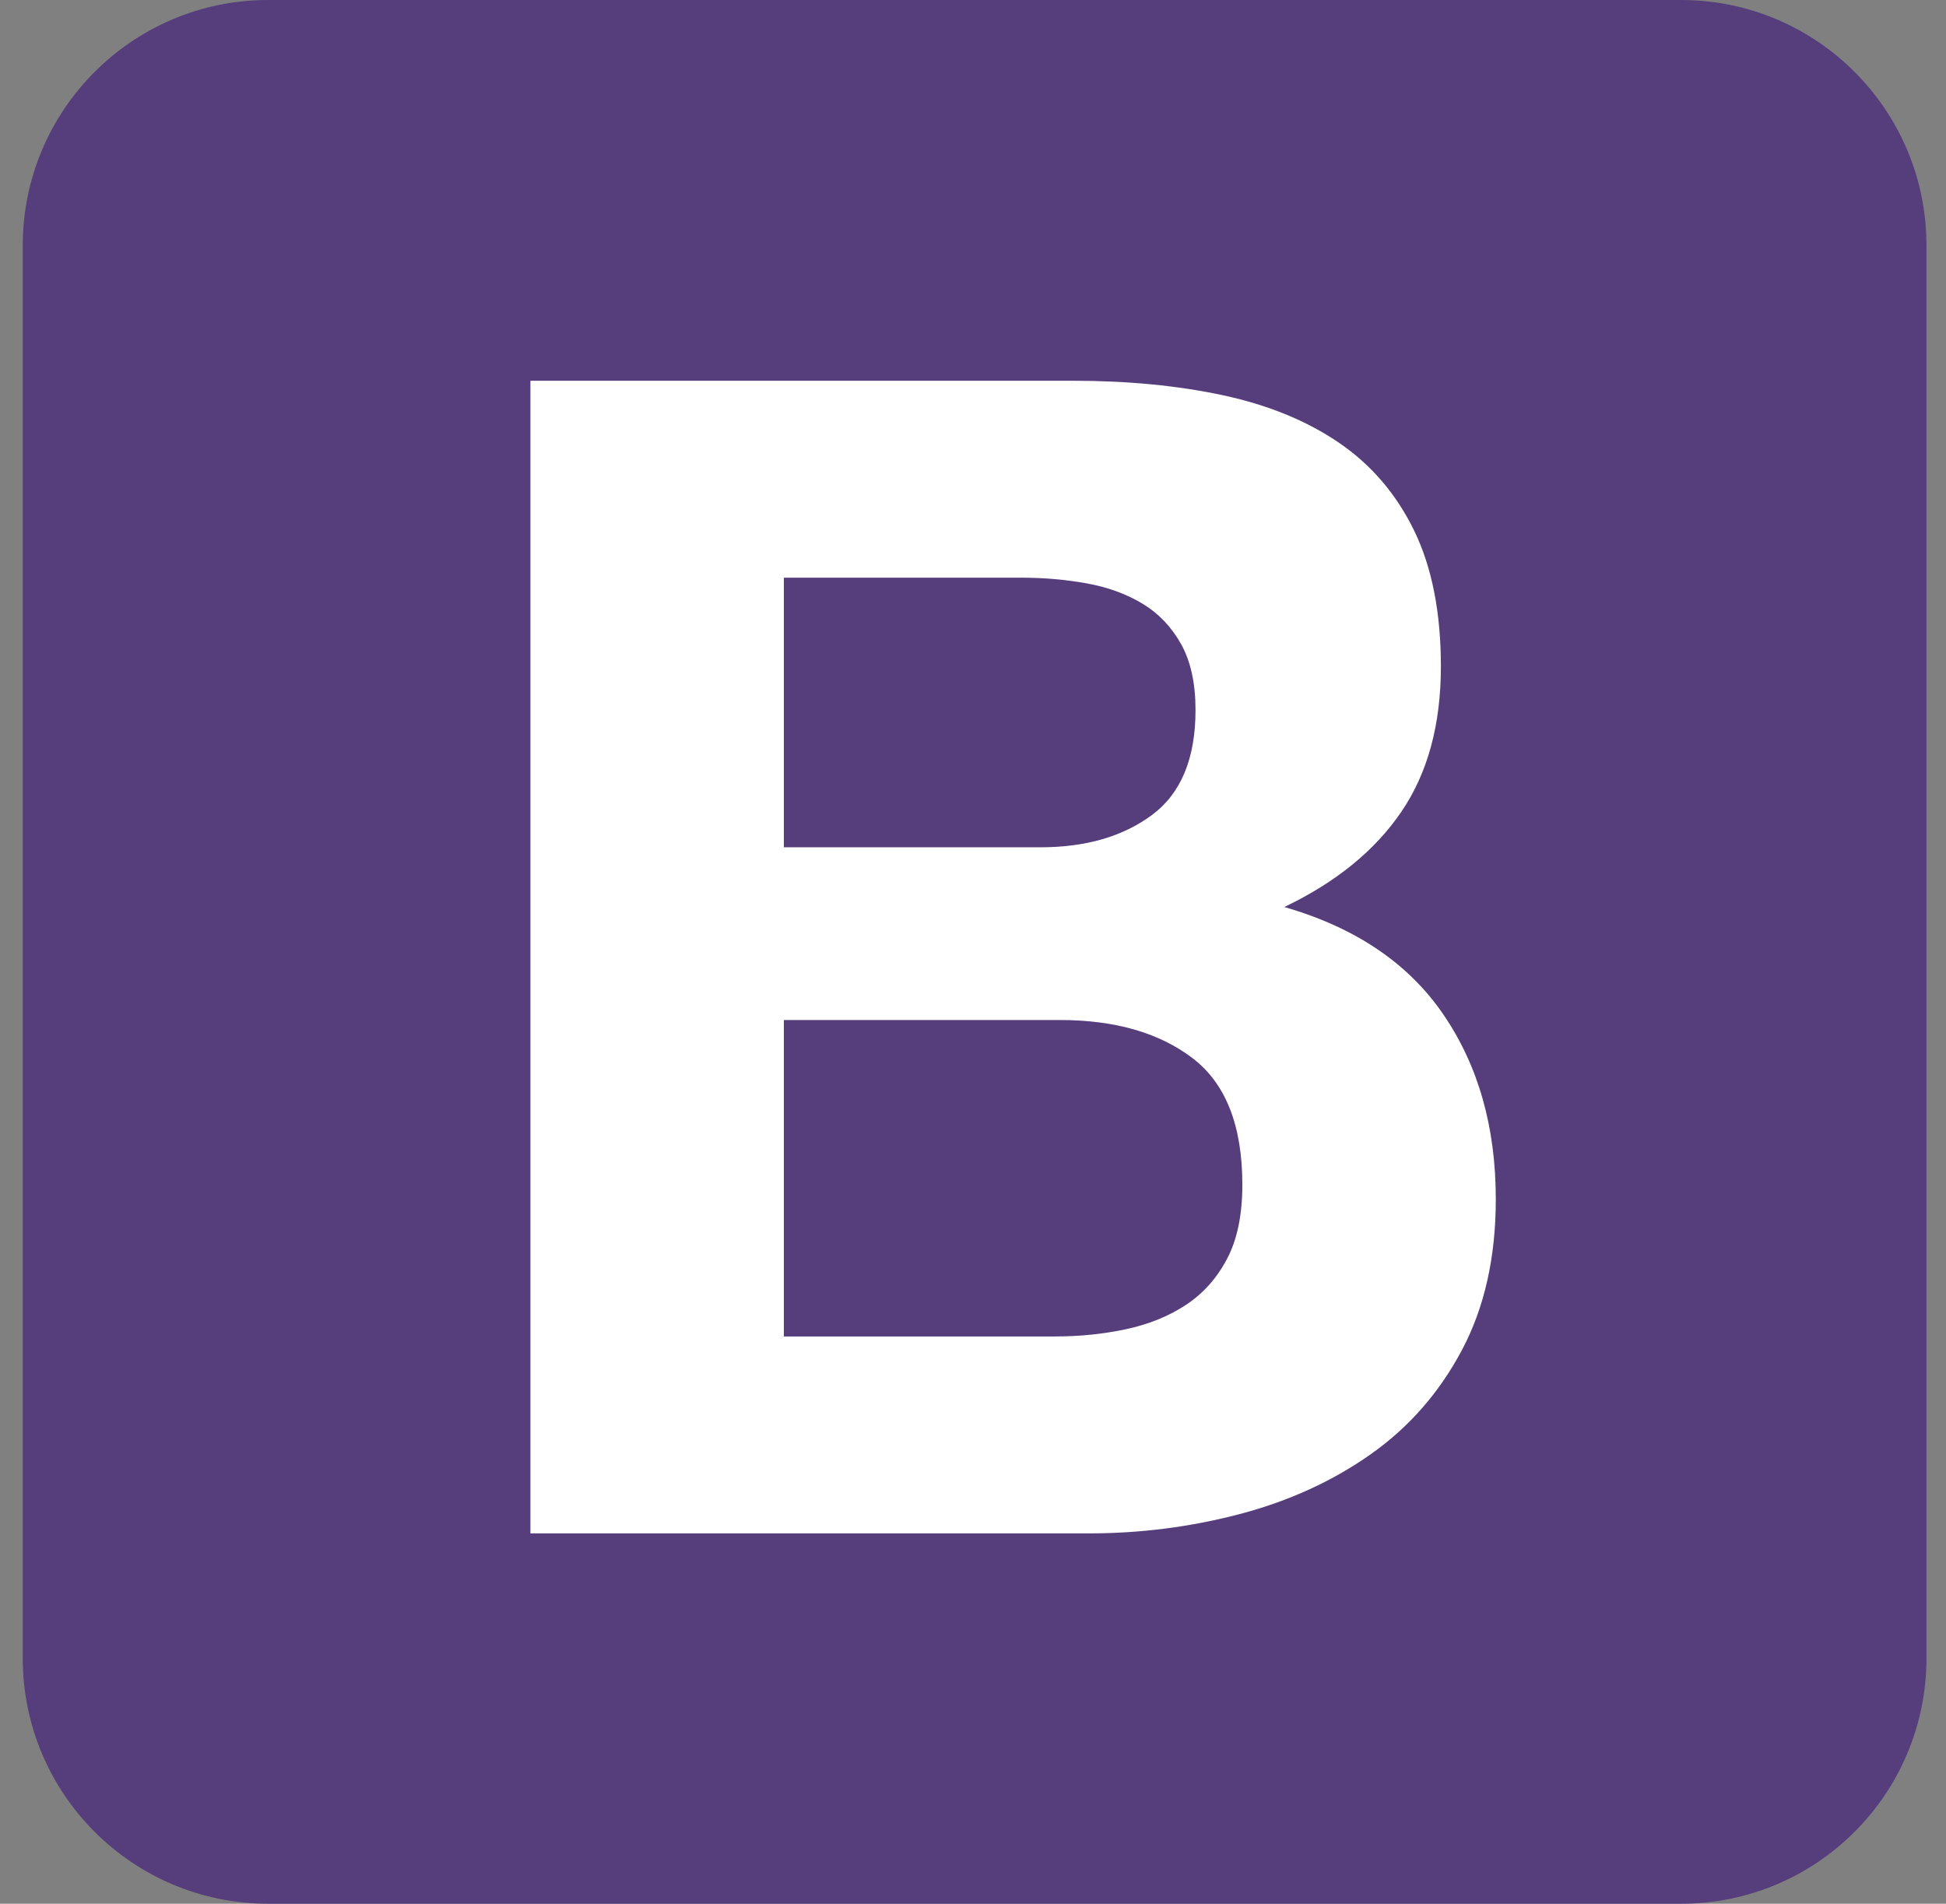 <svg width="46" height="45" viewBox="0 0 46 45" fill="none" xmlns="http://www.w3.org/2000/svg">
<rect x="0" y="0" width="46" height="45" fill="#808080" stroke="none"/>
<g clip-path="url(#clip0_2031_102)">
<path d="M0.538 39.198C0.538 42.403 3.136 45 6.34 45H39.736C42.941 45 45.538 42.402 45.538 39.198V5.802C45.538 2.597 42.94 0 39.736 0H6.34C3.136 0 0.538 2.598 0.538 5.802V39.198Z" fill="#563D7C"/>
<path d="M18.529 20.028V13.655H24.139C24.673 13.655 25.188 13.7 25.684 13.789C26.18 13.878 26.619 14.037 27.001 14.266C27.382 14.495 27.688 14.813 27.916 15.22C28.145 15.627 28.26 16.149 28.26 16.785C28.26 17.929 27.916 18.756 27.23 19.265C26.543 19.774 25.665 20.028 24.597 20.028H18.529ZM12.538 9V36.246H25.741C26.962 36.246 28.152 36.093 29.309 35.788C30.467 35.483 31.497 35.012 32.4 34.376C33.303 33.74 34.022 32.92 34.556 31.915C35.09 30.91 35.358 29.721 35.358 28.347C35.358 26.642 34.944 25.186 34.117 23.978C33.291 22.769 32.038 21.924 30.359 21.44C31.58 20.855 32.502 20.105 33.125 19.189C33.749 18.273 34.06 17.128 34.06 15.754C34.06 14.482 33.85 13.414 33.431 12.549C33.011 11.684 32.419 10.991 31.656 10.469C30.893 9.948 29.977 9.572 28.909 9.343C27.84 9.114 26.657 9 25.36 9H12.538ZM18.529 31.591V24.111H25.055C26.352 24.111 27.395 24.41 28.184 25.008C28.972 25.606 29.367 26.604 29.367 28.004C29.367 28.716 29.246 29.301 29.004 29.759C28.762 30.217 28.438 30.579 28.031 30.846C27.624 31.114 27.153 31.304 26.619 31.419C26.085 31.533 25.525 31.591 24.94 31.591H18.529Z" fill="white"/>
</g>
<defs>
<clipPath id="clip0_2031_102">
<rect width="45" height="45" fill="white" transform="translate(0.538)"/>
</clipPath>
</defs>
</svg>
